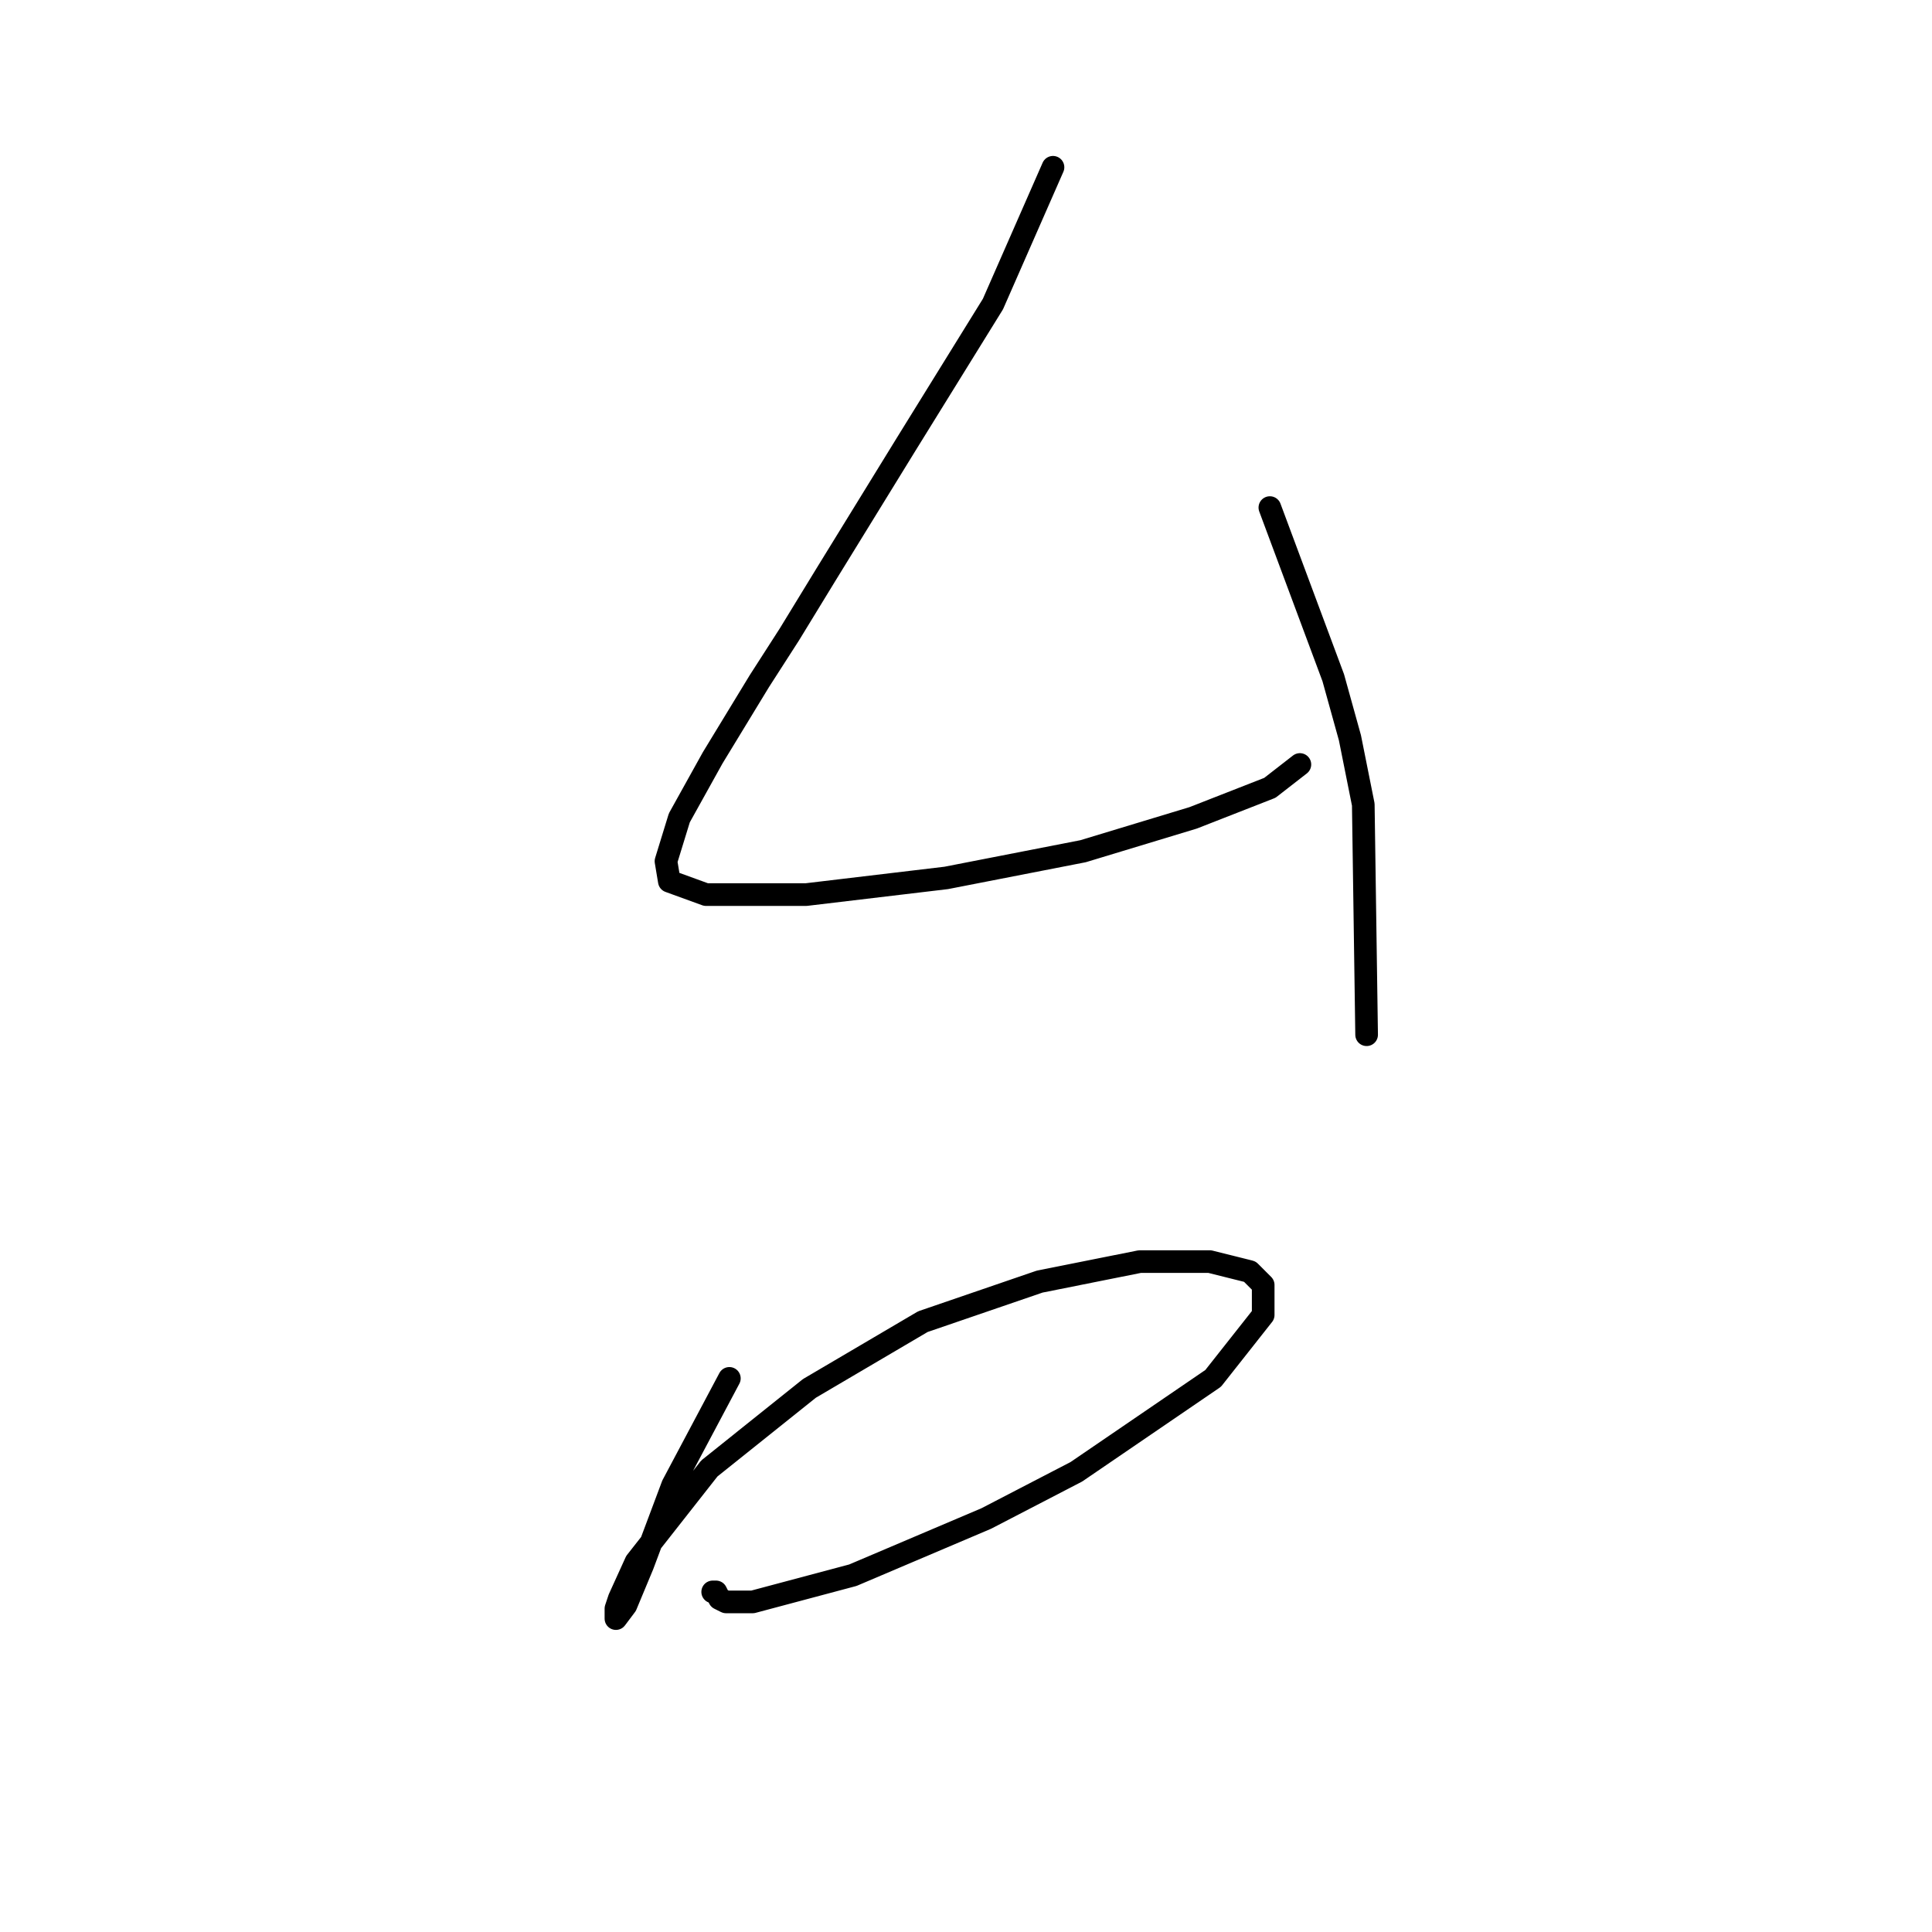 <?xml version="1.0" standalone="no"?>
    <svg width="256" height="256" xmlns="http://www.w3.org/2000/svg" version="1.1">
    <polyline stroke="black" stroke-width="3" stroke-linecap="round" fill="transparent" stroke-linejoin="round" points="139.528 22.164 131.57 40.29 125.823 49.574 120.076 58.858 109.466 76.099 104.603 84.056 100.624 90.246 94.435 100.414 90.014 108.371 88.246 114.118 88.688 116.771 93.551 118.539 106.813 118.539 125.381 116.329 143.506 112.792 158.095 108.371 168.263 104.392 172.242 101.298 172.242 101.298 " />
        <polyline stroke="black" stroke-width="3" stroke-linecap="round" fill="transparent" stroke-linejoin="round" points="168.263 67.257 176.663 89.804 178.873 97.761 180.642 106.603 181.084 137.107 181.084 137.107 " />
        <polyline stroke="black" stroke-width="3" stroke-linecap="round" fill="transparent" stroke-linejoin="round" points="96.645 182.642 89.13 196.788 85.151 207.399 82.941 212.704 81.614 214.472 81.614 213.146 82.056 211.819 84.267 206.956 93.993 194.578 107.255 183.968 122.286 175.126 137.759 169.821 151.022 167.169 160.306 167.169 165.611 168.495 167.379 170.263 167.379 174.242 160.748 182.642 142.622 195.02 130.686 201.209 113.003 208.725 99.74 212.261 96.203 212.261 95.319 211.819 94.877 210.935 94.435 210.935 94.435 210.935 " />
        </svg>
